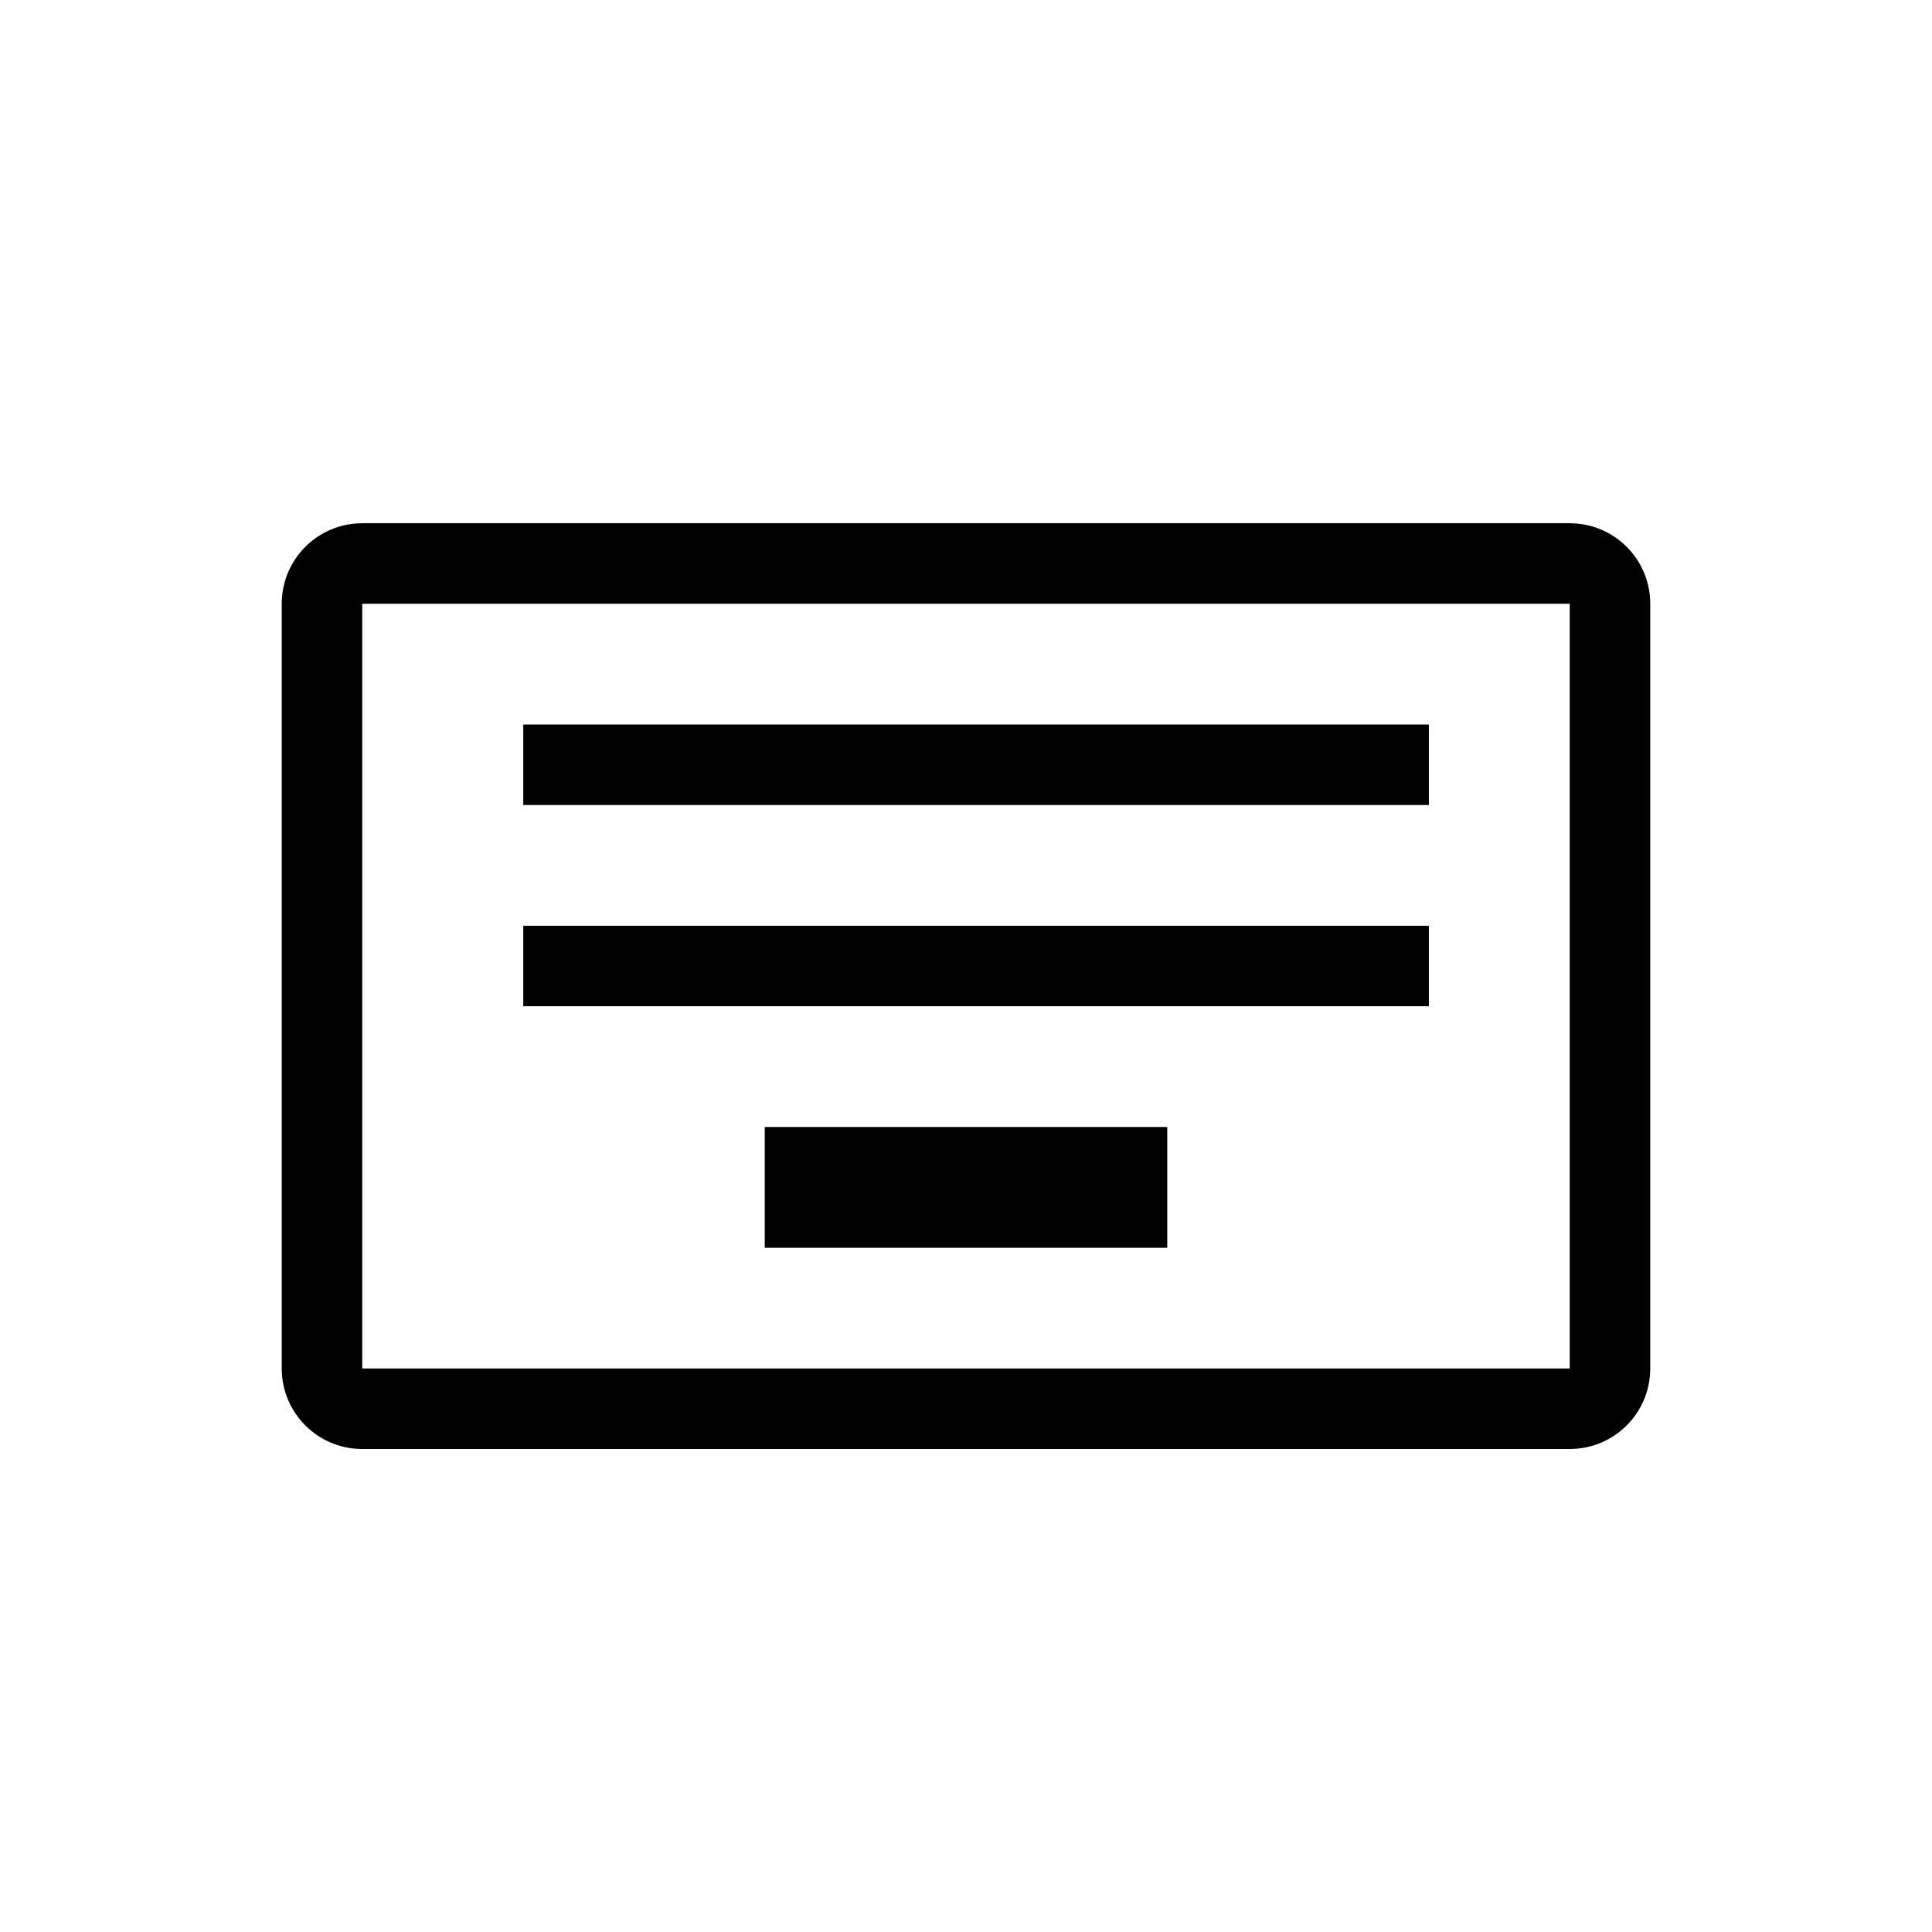 <?xml version="1.0" encoding="utf-8"?>
<svg version="1.1" id="Layer_1" xmlns="http://www.w3.org/2000/svg" xmlns:xlink="http://www.w3.org/1999/xlink" x="0px" y="0px" viewBox="0 0 48 48" style="enable-background:new 0 0 48 48;" xml:space="preserve">
<path fill-rule="evenodd" clip-rule="evenodd" d="M9 15H39V34H9V15ZM7 15C7 13.895 7.895 13 9 13H39C40.105 13 41 13.895 41 15V34C41 35.105 40.105 36 39 36H9C7.895 36 7 35.105 7 34V15ZM35.5 18H13V20H35.5V18ZM13 23H35.5V25H13V23ZM29 28H19V31H29V28Z" fill="black"/>
</svg>

